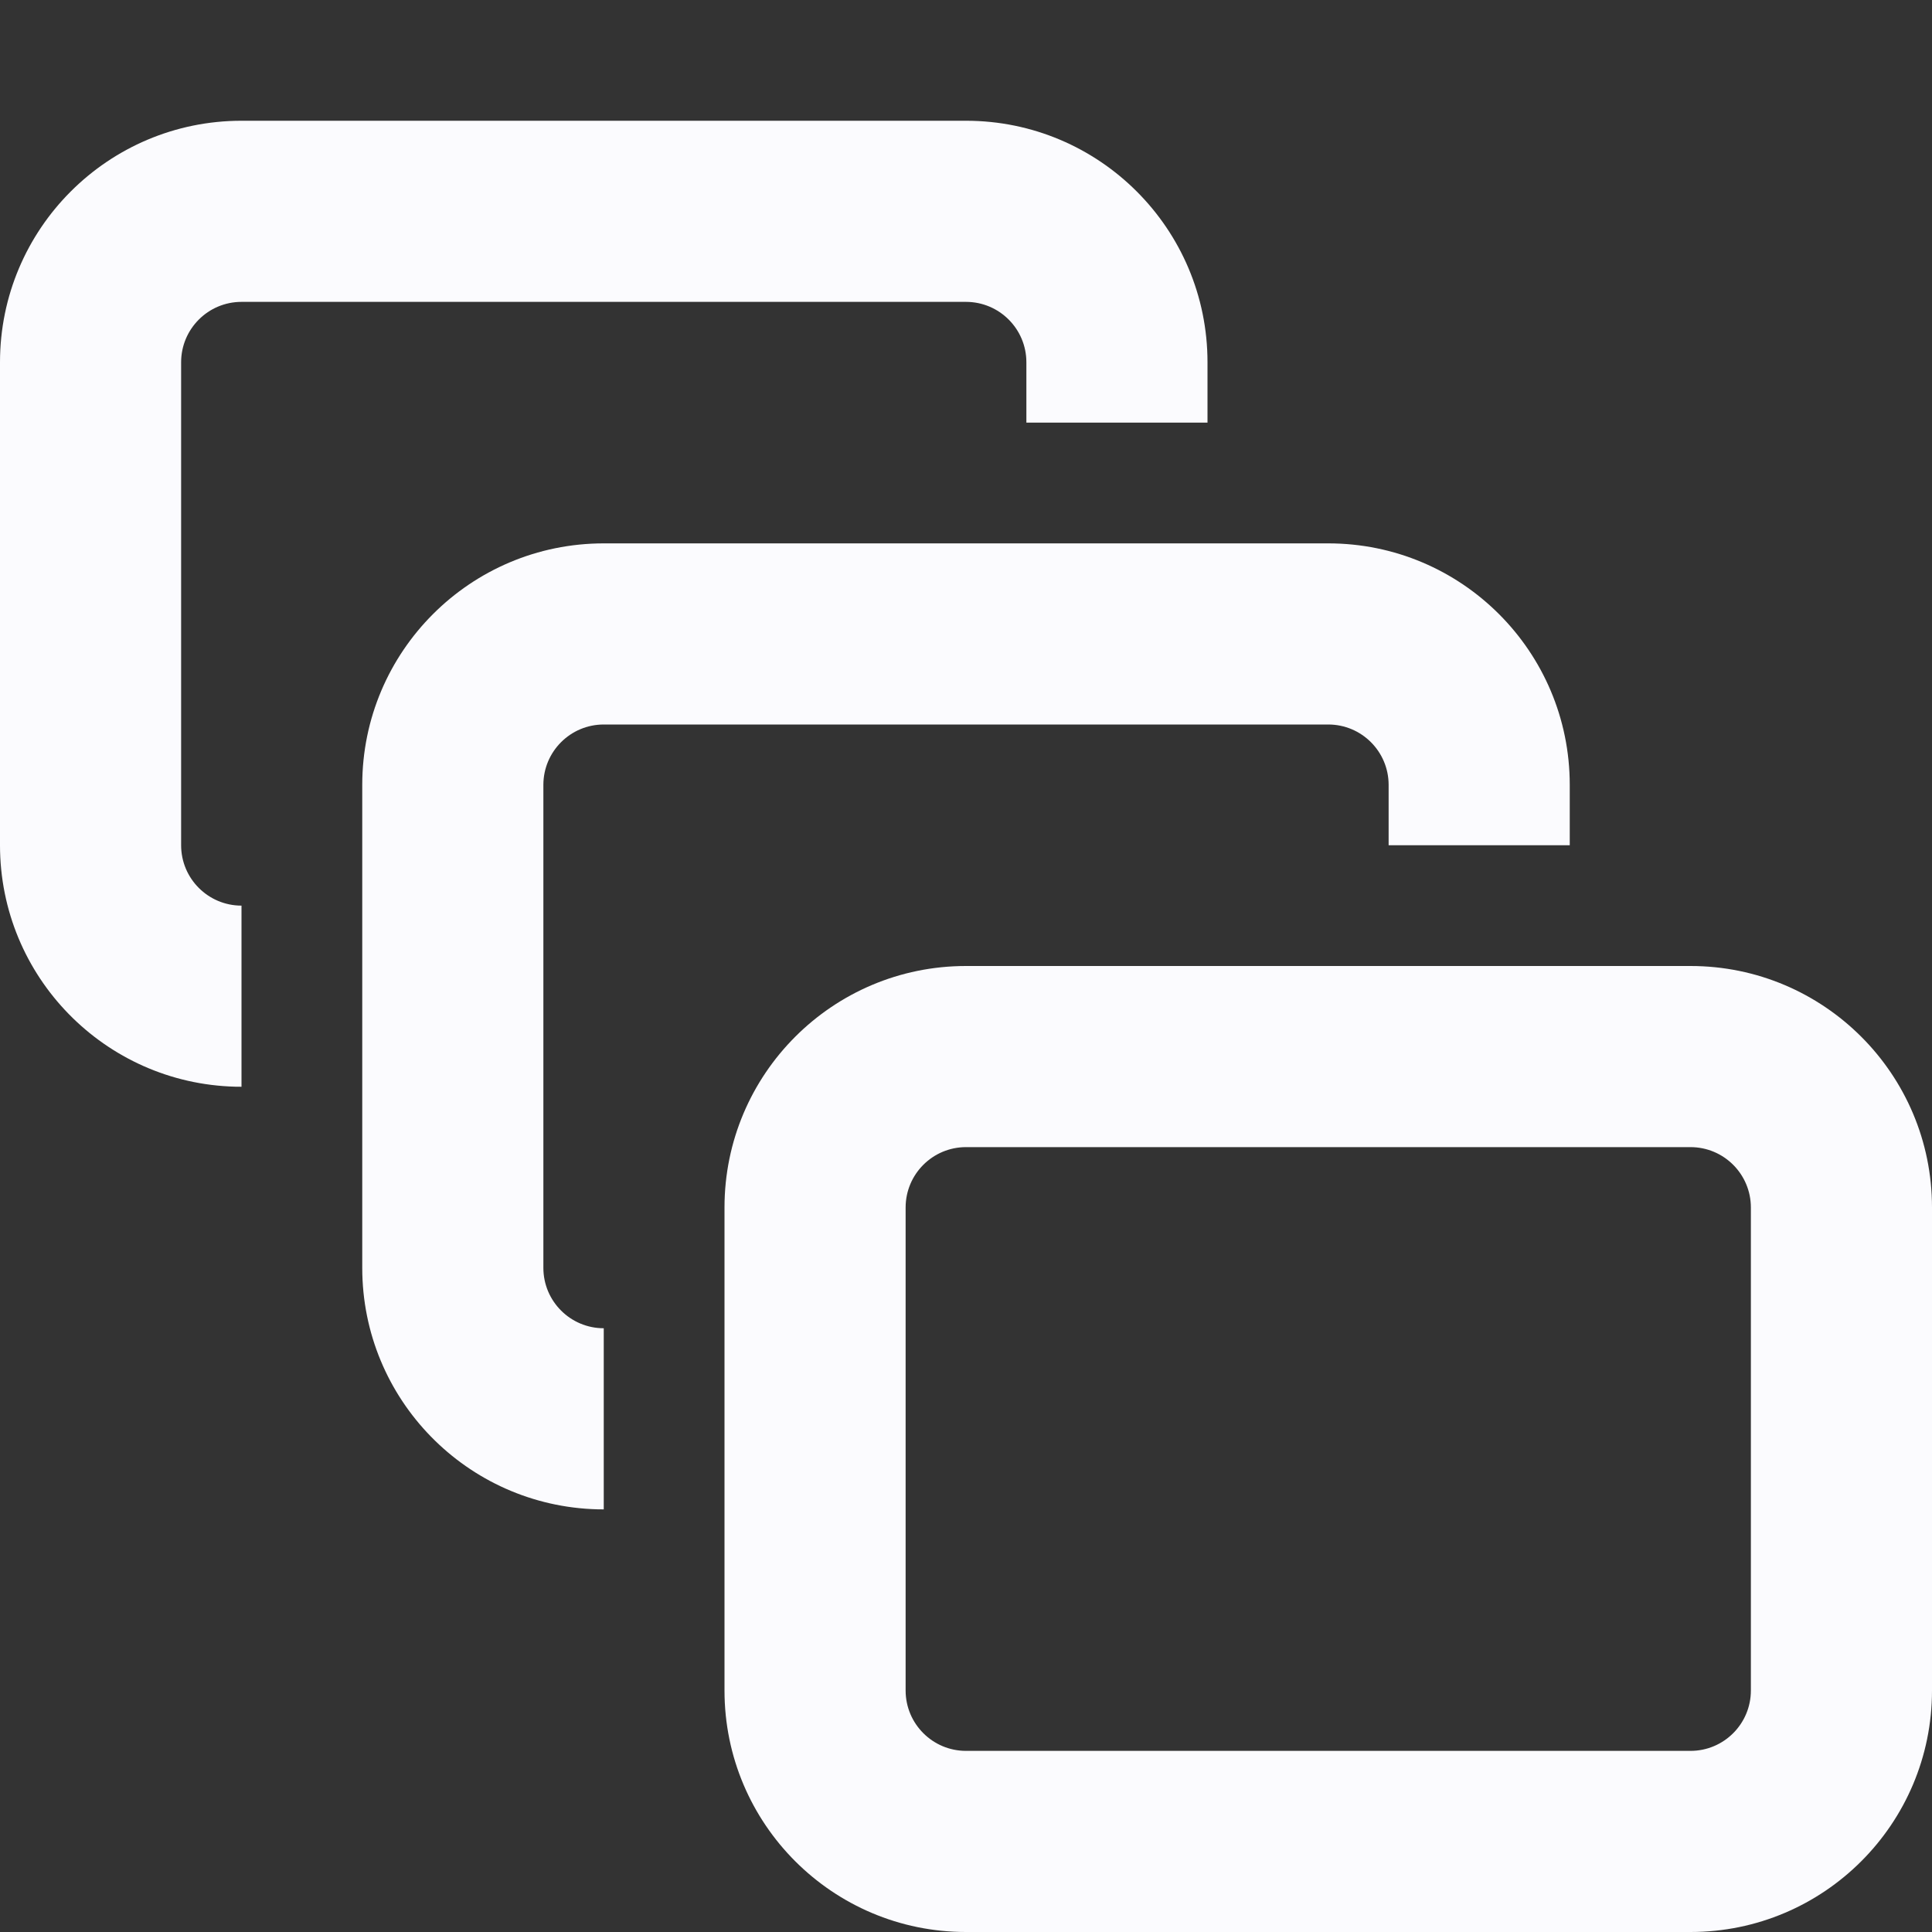 <svg width="32" height="32" viewBox="0 0 32 32" fill="none" xmlns="http://www.w3.org/2000/svg">
<rect x="0" y="0" width="32" height="32" fill="#333333" stroke="none"/>
<path d="M22 9C24.209 9 26 10.791 26 13V14H23V13C23 12.448 22.552 12 22 12H10C9.448 12 9 12.448 9 13V21C9 21.552 9.448 22 10 22V25L9.897 24.999C7.735 24.944 6 23.175 6 21V13C6 10.791 7.791 9 10 9H22Z" fill="#FBFBFE"/>
<path d="M16 2C18.209 2 20 3.791 20 6V7H17V6C17 5.448 16.552 5 16 5H4C3.448 5 3 5.448 3 6V14C3 14.552 3.448 15 4 15V18L3.897 17.999C1.735 17.944 0 16.175 0 14V6C0 3.791 1.791 2 4 2H16Z" fill="#FBFBFE"/>
<path fill-rule="evenodd" clip-rule="evenodd" d="M28 19H16C15.448 19 15 19.448 15 20V28C15 28.552 15.448 29 16 29H28C28.552 29 29 28.552 29 28V20C29 19.448 28.552 19 28 19ZM16 16C13.791 16 12 17.791 12 20V28C12 30.209 13.791 32 16 32H28C30.209 32 32 30.209 32 28V20C32 17.791 30.209 16 28 16H16Z" fill="#FBFBFE"/>
</svg>
